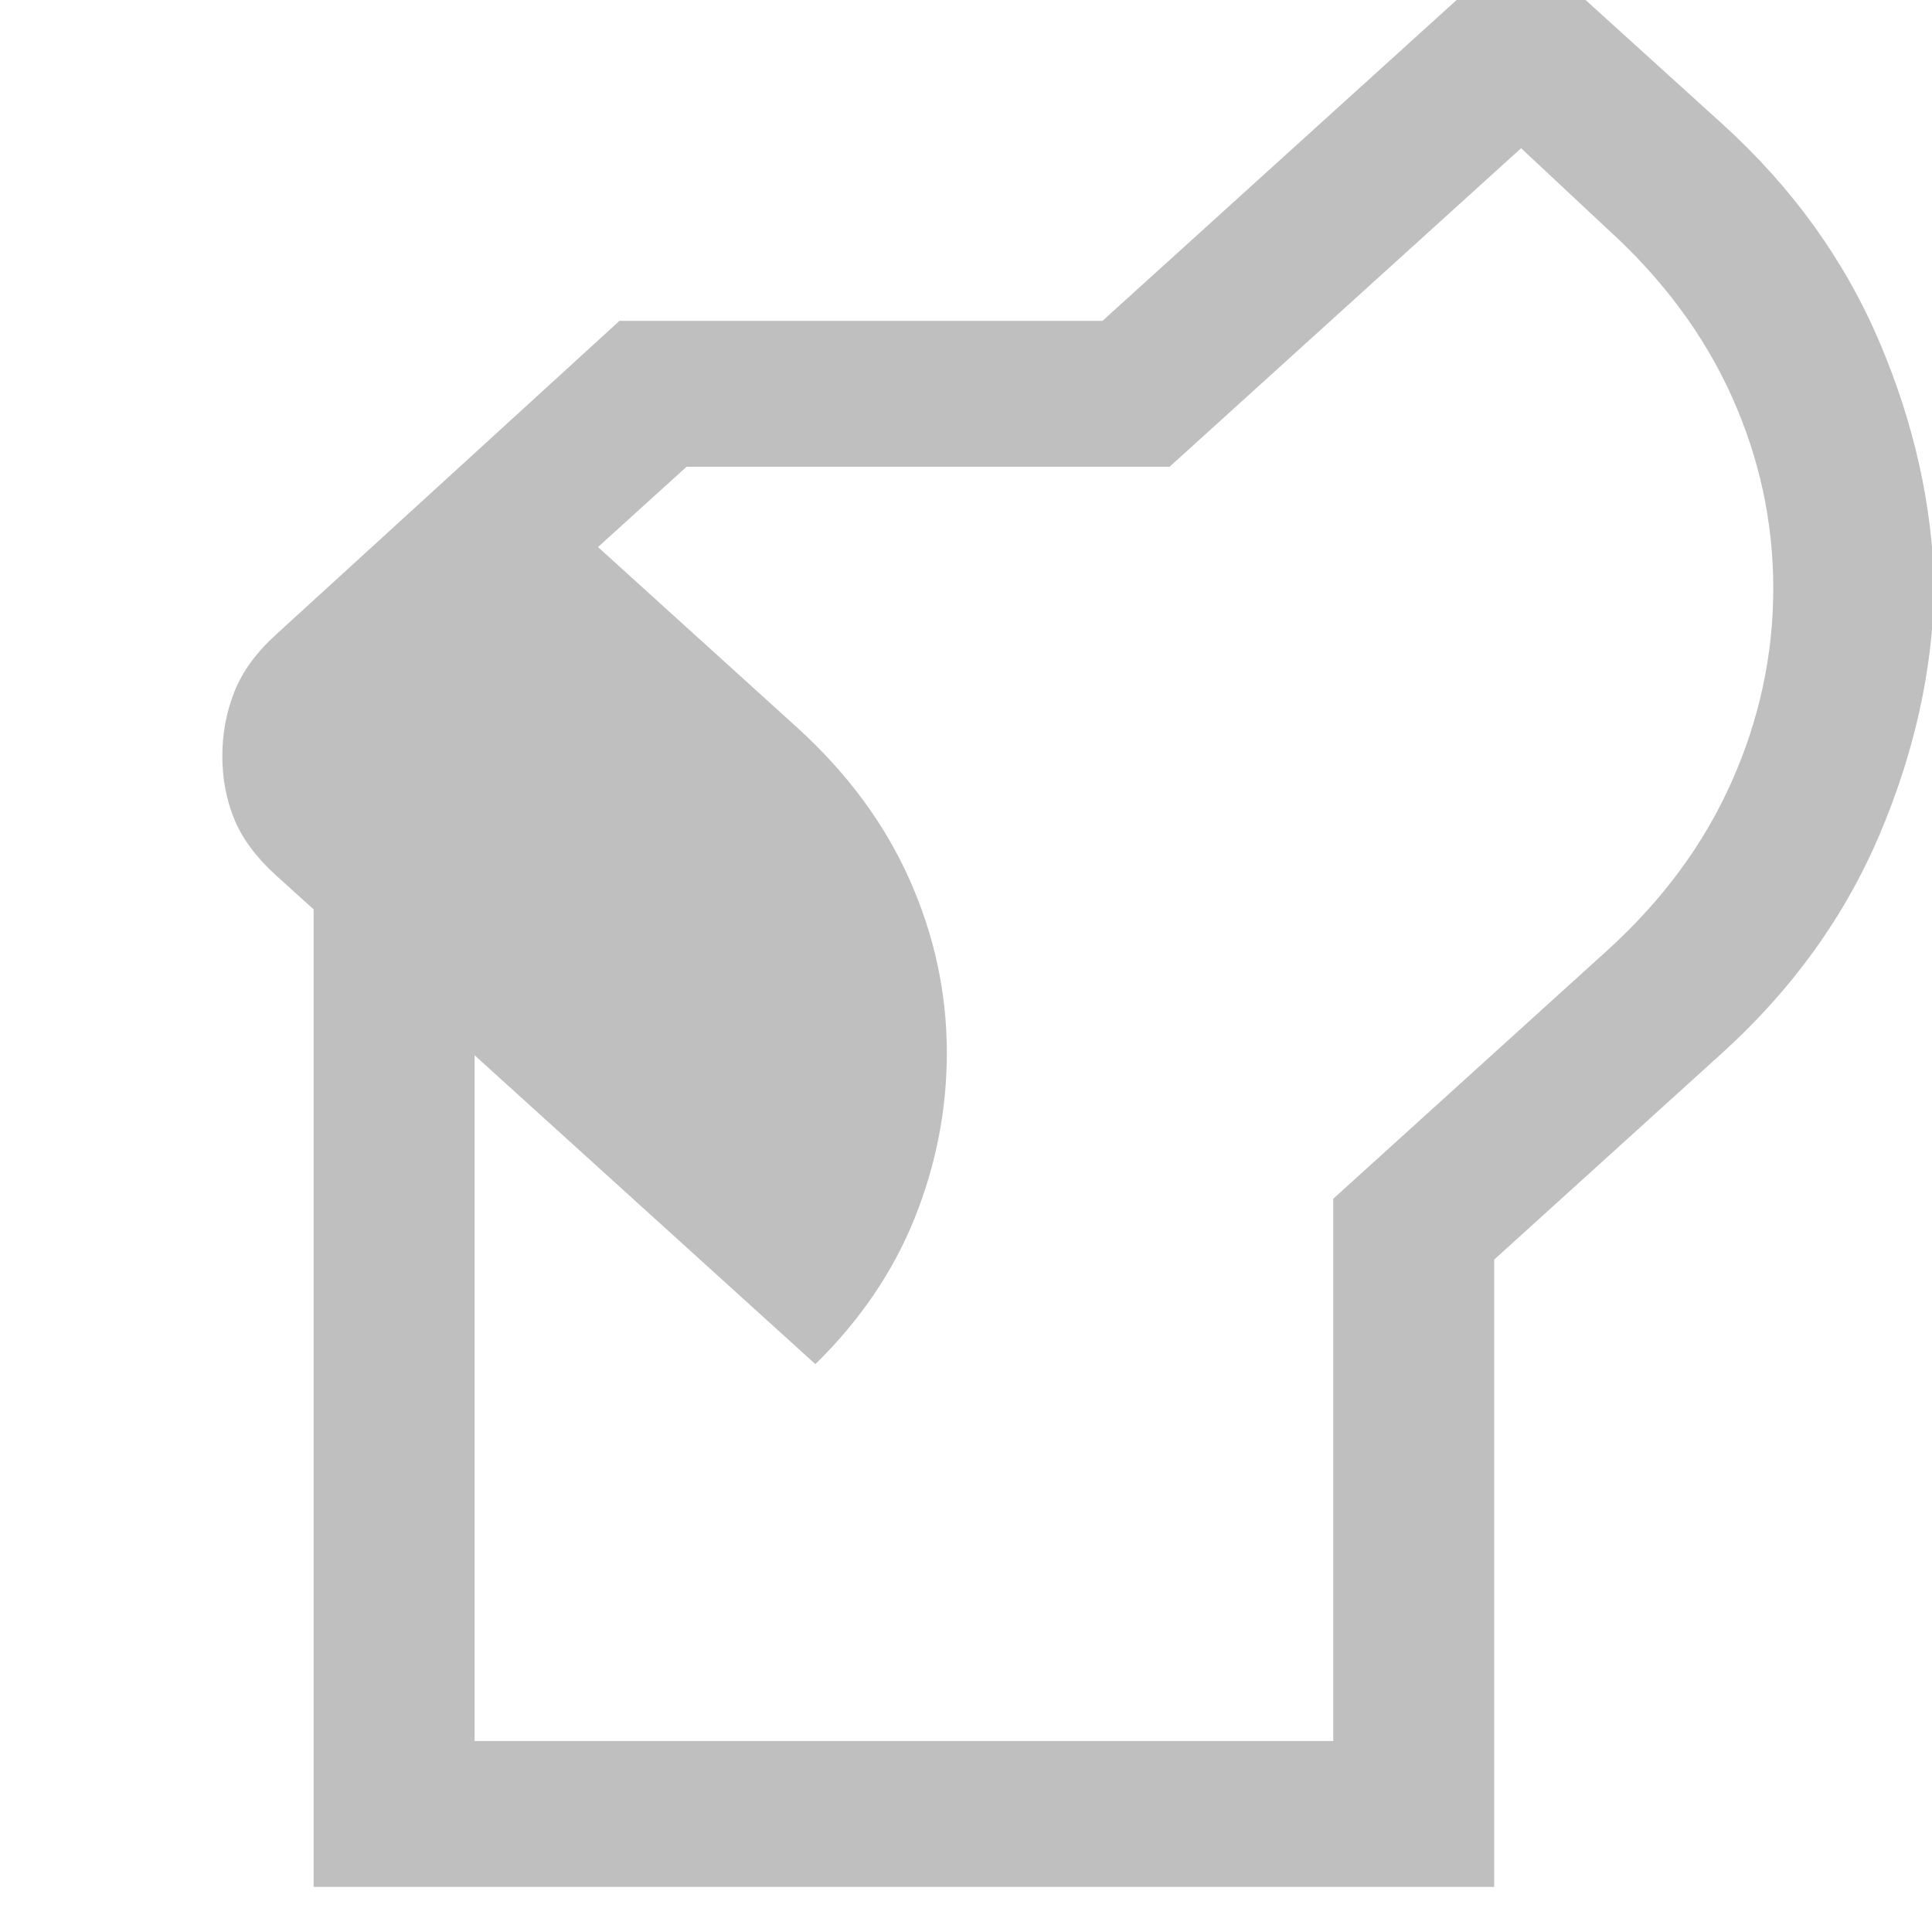 <svg width="25" height="25" viewBox="0 0 25 25" fill="none" xmlns="http://www.w3.org/2000/svg">
<g clip-path="url(#clip0_86_64)">
<path d="M4.058 24.417V11.767L3.571 11.327C3.317 11.096 3.137 10.855 3.033 10.603C2.929 10.351 2.877 10.079 2.877 9.785C2.877 9.491 2.929 9.213 3.033 8.951C3.137 8.689 3.317 8.442 3.571 8.212L8.016 4.152H14.266L19.683 -0.756L22.287 1.604C23.189 2.422 23.866 3.361 24.318 4.42C24.769 5.479 25.007 6.544 25.03 7.614C25.007 8.684 24.769 9.748 24.318 10.808C23.866 11.867 23.189 12.806 22.287 13.624L19.335 16.299V24.417H4.058ZM6.141 22.529H17.252V15.512L20.794 12.302C21.511 11.652 22.049 10.923 22.408 10.115C22.767 9.308 22.946 8.474 22.946 7.614C22.946 6.754 22.767 5.925 22.408 5.128C22.049 4.331 21.511 3.607 20.794 2.957L19.683 1.918L15.134 6.04H8.884L7.738 7.079L10.307 9.407C10.956 9.995 11.442 10.65 11.766 11.374C12.09 12.098 12.252 12.848 12.252 13.624C12.252 14.358 12.113 15.072 11.835 15.764C11.557 16.456 11.129 17.085 10.551 17.652L6.141 13.655V22.529Z" fill="#BFBFBF"/>
</g>
<defs>
<clipPath id="clip0_86_64">
<rect width="25" height="25" fill="white"/>
</clipPath>
</defs>
</svg>
